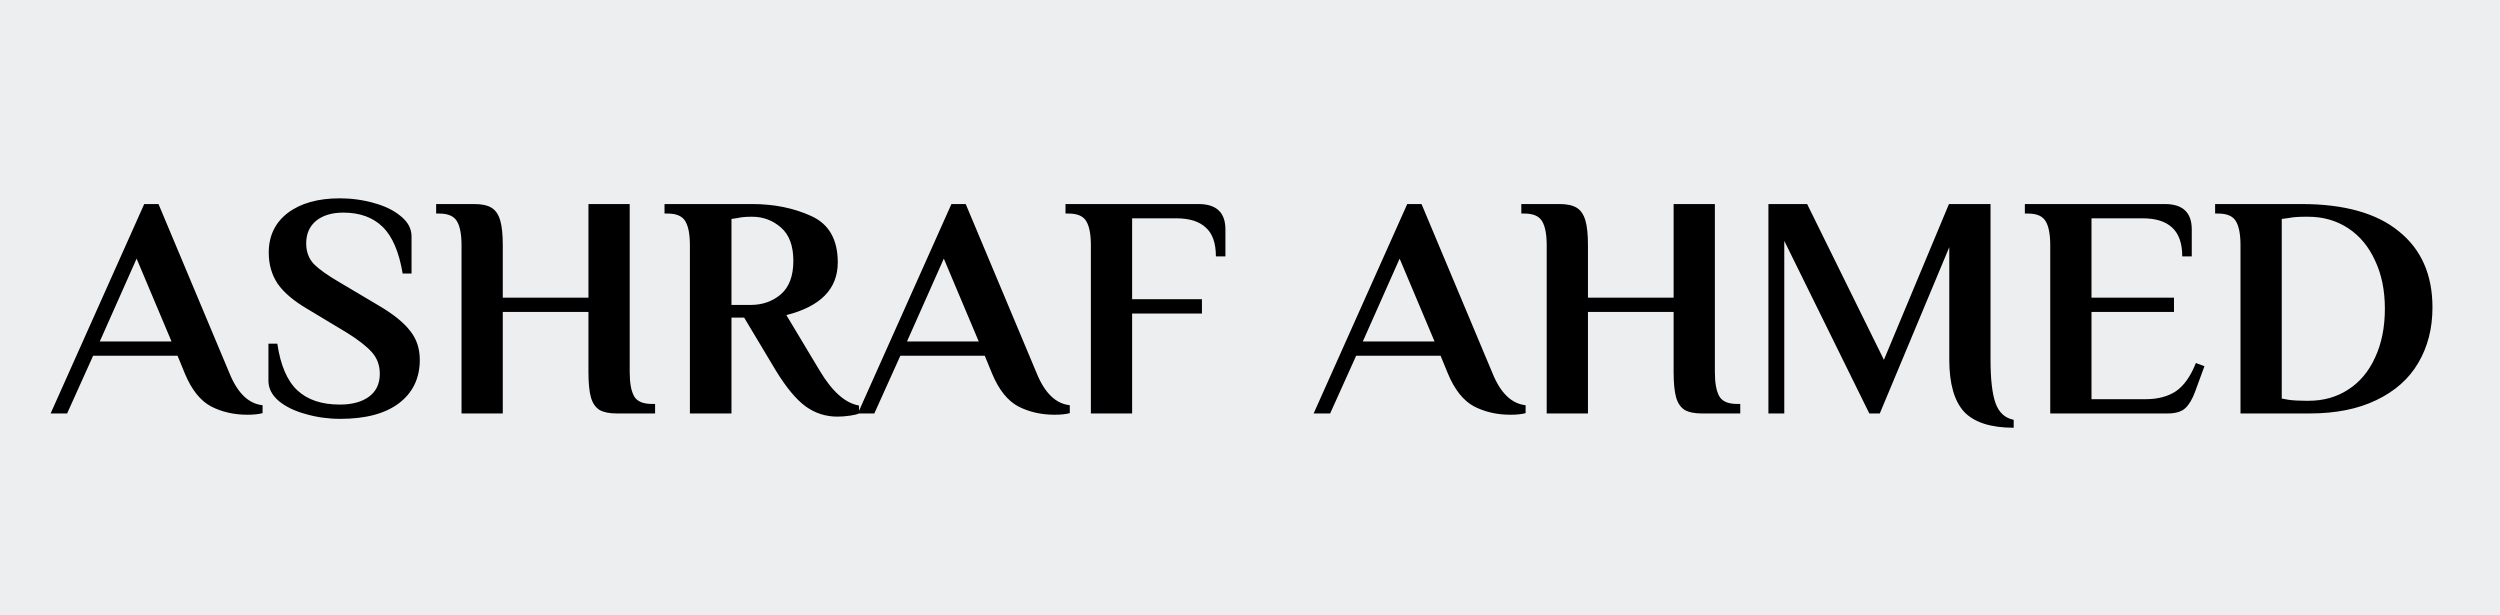<svg width="260" height="64" viewBox="0 0 260 64" fill="none" xmlns="http://www.w3.org/2000/svg">
<rect width="260" height="64" fill="#EDEEF0"/>
<path d="M25.724 43.132C24.338 43.132 23.084 42.846 21.962 42.274C20.84 41.68 19.927 40.536 19.223 38.842L18.464 36.994H9.686L6.98 43H5.264L14.999 21.22H16.484L23.876 38.842C24.712 40.888 25.856 41.988 27.308 42.142V42.967C26.912 43.077 26.384 43.132 25.724 43.132ZM10.379 35.509H17.837L14.207 26.896L10.379 35.509ZM35.375 43.561C34.143 43.561 32.955 43.396 31.811 43.066C30.667 42.758 29.732 42.307 29.006 41.713C28.28 41.097 27.917 40.393 27.917 39.601V35.74H28.841C29.171 37.984 29.864 39.601 30.92 40.591C31.976 41.581 33.45 42.076 35.342 42.076C36.618 42.076 37.63 41.801 38.378 41.251C39.126 40.701 39.5 39.909 39.5 38.875C39.5 37.995 39.225 37.247 38.675 36.631C38.125 36.015 37.267 35.344 36.101 34.618L32.042 32.176C30.568 31.318 29.512 30.427 28.874 29.503C28.258 28.579 27.95 27.501 27.95 26.269C27.95 24.531 28.61 23.156 29.93 22.144C31.272 21.132 33.076 20.626 35.342 20.626C36.574 20.626 37.762 20.791 38.906 21.121C40.05 21.429 40.985 21.891 41.711 22.507C42.437 23.101 42.8 23.794 42.8 24.586V28.447H41.876C41.502 26.203 40.809 24.586 39.797 23.596C38.785 22.606 37.421 22.111 35.705 22.111C34.517 22.111 33.571 22.397 32.867 22.969C32.185 23.541 31.844 24.322 31.844 25.312C31.844 26.17 32.108 26.885 32.636 27.457C33.186 28.007 34.066 28.634 35.276 29.338L39.335 31.747C40.875 32.649 41.975 33.529 42.635 34.387C43.317 35.223 43.658 36.235 43.658 37.423C43.658 39.337 42.932 40.844 41.48 41.944C40.05 43.022 38.015 43.561 35.375 43.561ZM47.999 25.51C47.999 24.388 47.845 23.563 47.537 23.035C47.229 22.485 46.613 22.21 45.689 22.21H45.359V21.22H49.319C50.111 21.22 50.716 21.352 51.134 21.616C51.552 21.88 51.849 22.32 52.025 22.936C52.201 23.53 52.289 24.388 52.289 25.51V30.955H61.199V21.22H65.489V38.71C65.489 39.832 65.643 40.668 65.951 41.218C66.259 41.746 66.875 42.01 67.799 42.01H68.129V43H64.169C63.377 43 62.772 42.879 62.354 42.637C61.936 42.373 61.639 41.944 61.463 41.35C61.287 40.734 61.199 39.854 61.199 38.71V32.44H52.289V43H47.999V25.51ZM87.095 43.33C85.885 43.33 84.785 42.978 83.795 42.274C82.805 41.548 81.771 40.305 80.693 38.545L77.393 33.034H76.073V43H71.75V25.51C71.75 24.388 71.596 23.563 71.288 23.035C70.98 22.485 70.364 22.21 69.44 22.21H69.11V21.22H78.218C80.506 21.22 82.563 21.638 84.389 22.474C86.215 23.31 87.128 24.916 87.128 27.292C87.128 30.042 85.346 31.868 81.782 32.77L85.247 38.545C86.545 40.723 87.909 41.933 89.339 42.175V43C89.163 43.088 88.844 43.165 88.382 43.231C87.92 43.297 87.491 43.33 87.095 43.33ZM78.053 31.714C79.285 31.714 80.33 31.351 81.188 30.625C82.068 29.877 82.508 28.711 82.508 27.127C82.508 25.565 82.079 24.41 81.221 23.662C80.363 22.914 79.362 22.54 78.218 22.54C77.58 22.54 77.085 22.584 76.733 22.672L76.073 22.771V31.714H78.053ZM109.674 43.132C108.288 43.132 107.034 42.846 105.912 42.274C104.79 41.68 103.877 40.536 103.173 38.842L102.414 36.994H93.636L90.93 43H89.214L98.949 21.22H100.434L107.826 38.842C108.662 40.888 109.806 41.988 111.258 42.142V42.967C110.862 43.077 110.334 43.132 109.674 43.132ZM94.329 35.509H101.787L98.157 26.896L94.329 35.509ZM113.451 25.51C113.451 24.388 113.297 23.563 112.989 23.035C112.681 22.485 112.065 22.21 111.141 22.21H110.811V21.22H124.638C126.508 21.22 127.443 22.1 127.443 23.86V26.665H126.453C126.453 25.279 126.101 24.278 125.397 23.662C124.715 23.024 123.692 22.705 122.328 22.705H117.741V31.12H125.001V32.605H117.741V43H113.451V25.51ZM157.079 43.132C155.693 43.132 154.439 42.846 153.317 42.274C152.195 41.68 151.282 40.536 150.578 38.842L149.819 36.994H141.041L138.335 43H136.619L146.354 21.22H147.839L155.231 38.842C156.067 40.888 157.211 41.988 158.663 42.142V42.967C158.267 43.077 157.739 43.132 157.079 43.132ZM141.734 35.509H149.192L145.562 26.896L141.734 35.509ZM160.857 25.51C160.857 24.388 160.703 23.563 160.395 23.035C160.087 22.485 159.471 22.21 158.547 22.21H158.217V21.22H162.177C162.969 21.22 163.574 21.352 163.992 21.616C164.41 21.88 164.707 22.32 164.883 22.936C165.059 23.53 165.147 24.388 165.147 25.51V30.955H174.057V21.22H178.347V38.71C178.347 39.832 178.501 40.668 178.809 41.218C179.117 41.746 179.733 42.01 180.657 42.01H180.987V43H177.027C176.235 43 175.63 42.879 175.212 42.637C174.794 42.373 174.497 41.944 174.321 41.35C174.145 40.734 174.057 39.854 174.057 38.71V32.44H165.147V43H160.857V25.51ZM209.424 44.485C207.048 44.485 205.332 43.935 204.276 42.835C203.242 41.713 202.725 39.898 202.725 37.39V25.708L195.498 43H194.409L185.565 25.048V43H183.915V21.22H187.941L195.927 37.423L202.692 21.22H207.015V37.39C207.015 39.458 207.191 40.976 207.543 41.944C207.895 42.912 208.522 43.484 209.424 43.66V44.485ZM213.225 25.51C213.225 24.388 213.071 23.563 212.763 23.035C212.455 22.485 211.839 22.21 210.915 22.21H210.585V21.22H225.138C227.008 21.22 227.943 22.1 227.943 23.86V26.665H226.953C226.953 25.301 226.601 24.3 225.897 23.662C225.215 23.024 224.192 22.705 222.828 22.705H217.515V30.955H226.095V32.44H217.515V41.515H223.158C224.412 41.515 225.457 41.24 226.293 40.69C227.129 40.118 227.822 39.139 228.372 37.753L229.263 38.083L228.306 40.69C228.02 41.482 227.679 42.065 227.283 42.439C226.887 42.813 226.271 43 225.435 43H213.225V25.51ZM233.012 25.51C233.012 24.388 232.858 23.563 232.55 23.035C232.242 22.485 231.626 22.21 230.702 22.21H230.372V21.22H239.348C243.792 21.22 247.169 22.166 249.479 24.058C251.811 25.928 252.977 28.568 252.977 31.978C252.977 34.156 252.482 36.081 251.492 37.753C250.524 39.403 249.072 40.69 247.136 41.614C245.222 42.538 242.912 43 240.206 43H233.012V25.51ZM240.107 41.68C241.647 41.68 243.011 41.295 244.199 40.525C245.409 39.755 246.344 38.644 247.004 37.192C247.686 35.74 248.027 34.046 248.027 32.11C248.027 30.196 247.686 28.524 247.004 27.094C246.344 25.642 245.409 24.52 244.199 23.728C242.989 22.936 241.603 22.54 240.041 22.54H239.777C239.051 22.54 238.468 22.584 238.028 22.672L237.302 22.771V41.449L238.028 41.581C238.49 41.647 239.073 41.68 239.777 41.68H240.107Z" fill="black"/>
</svg>
